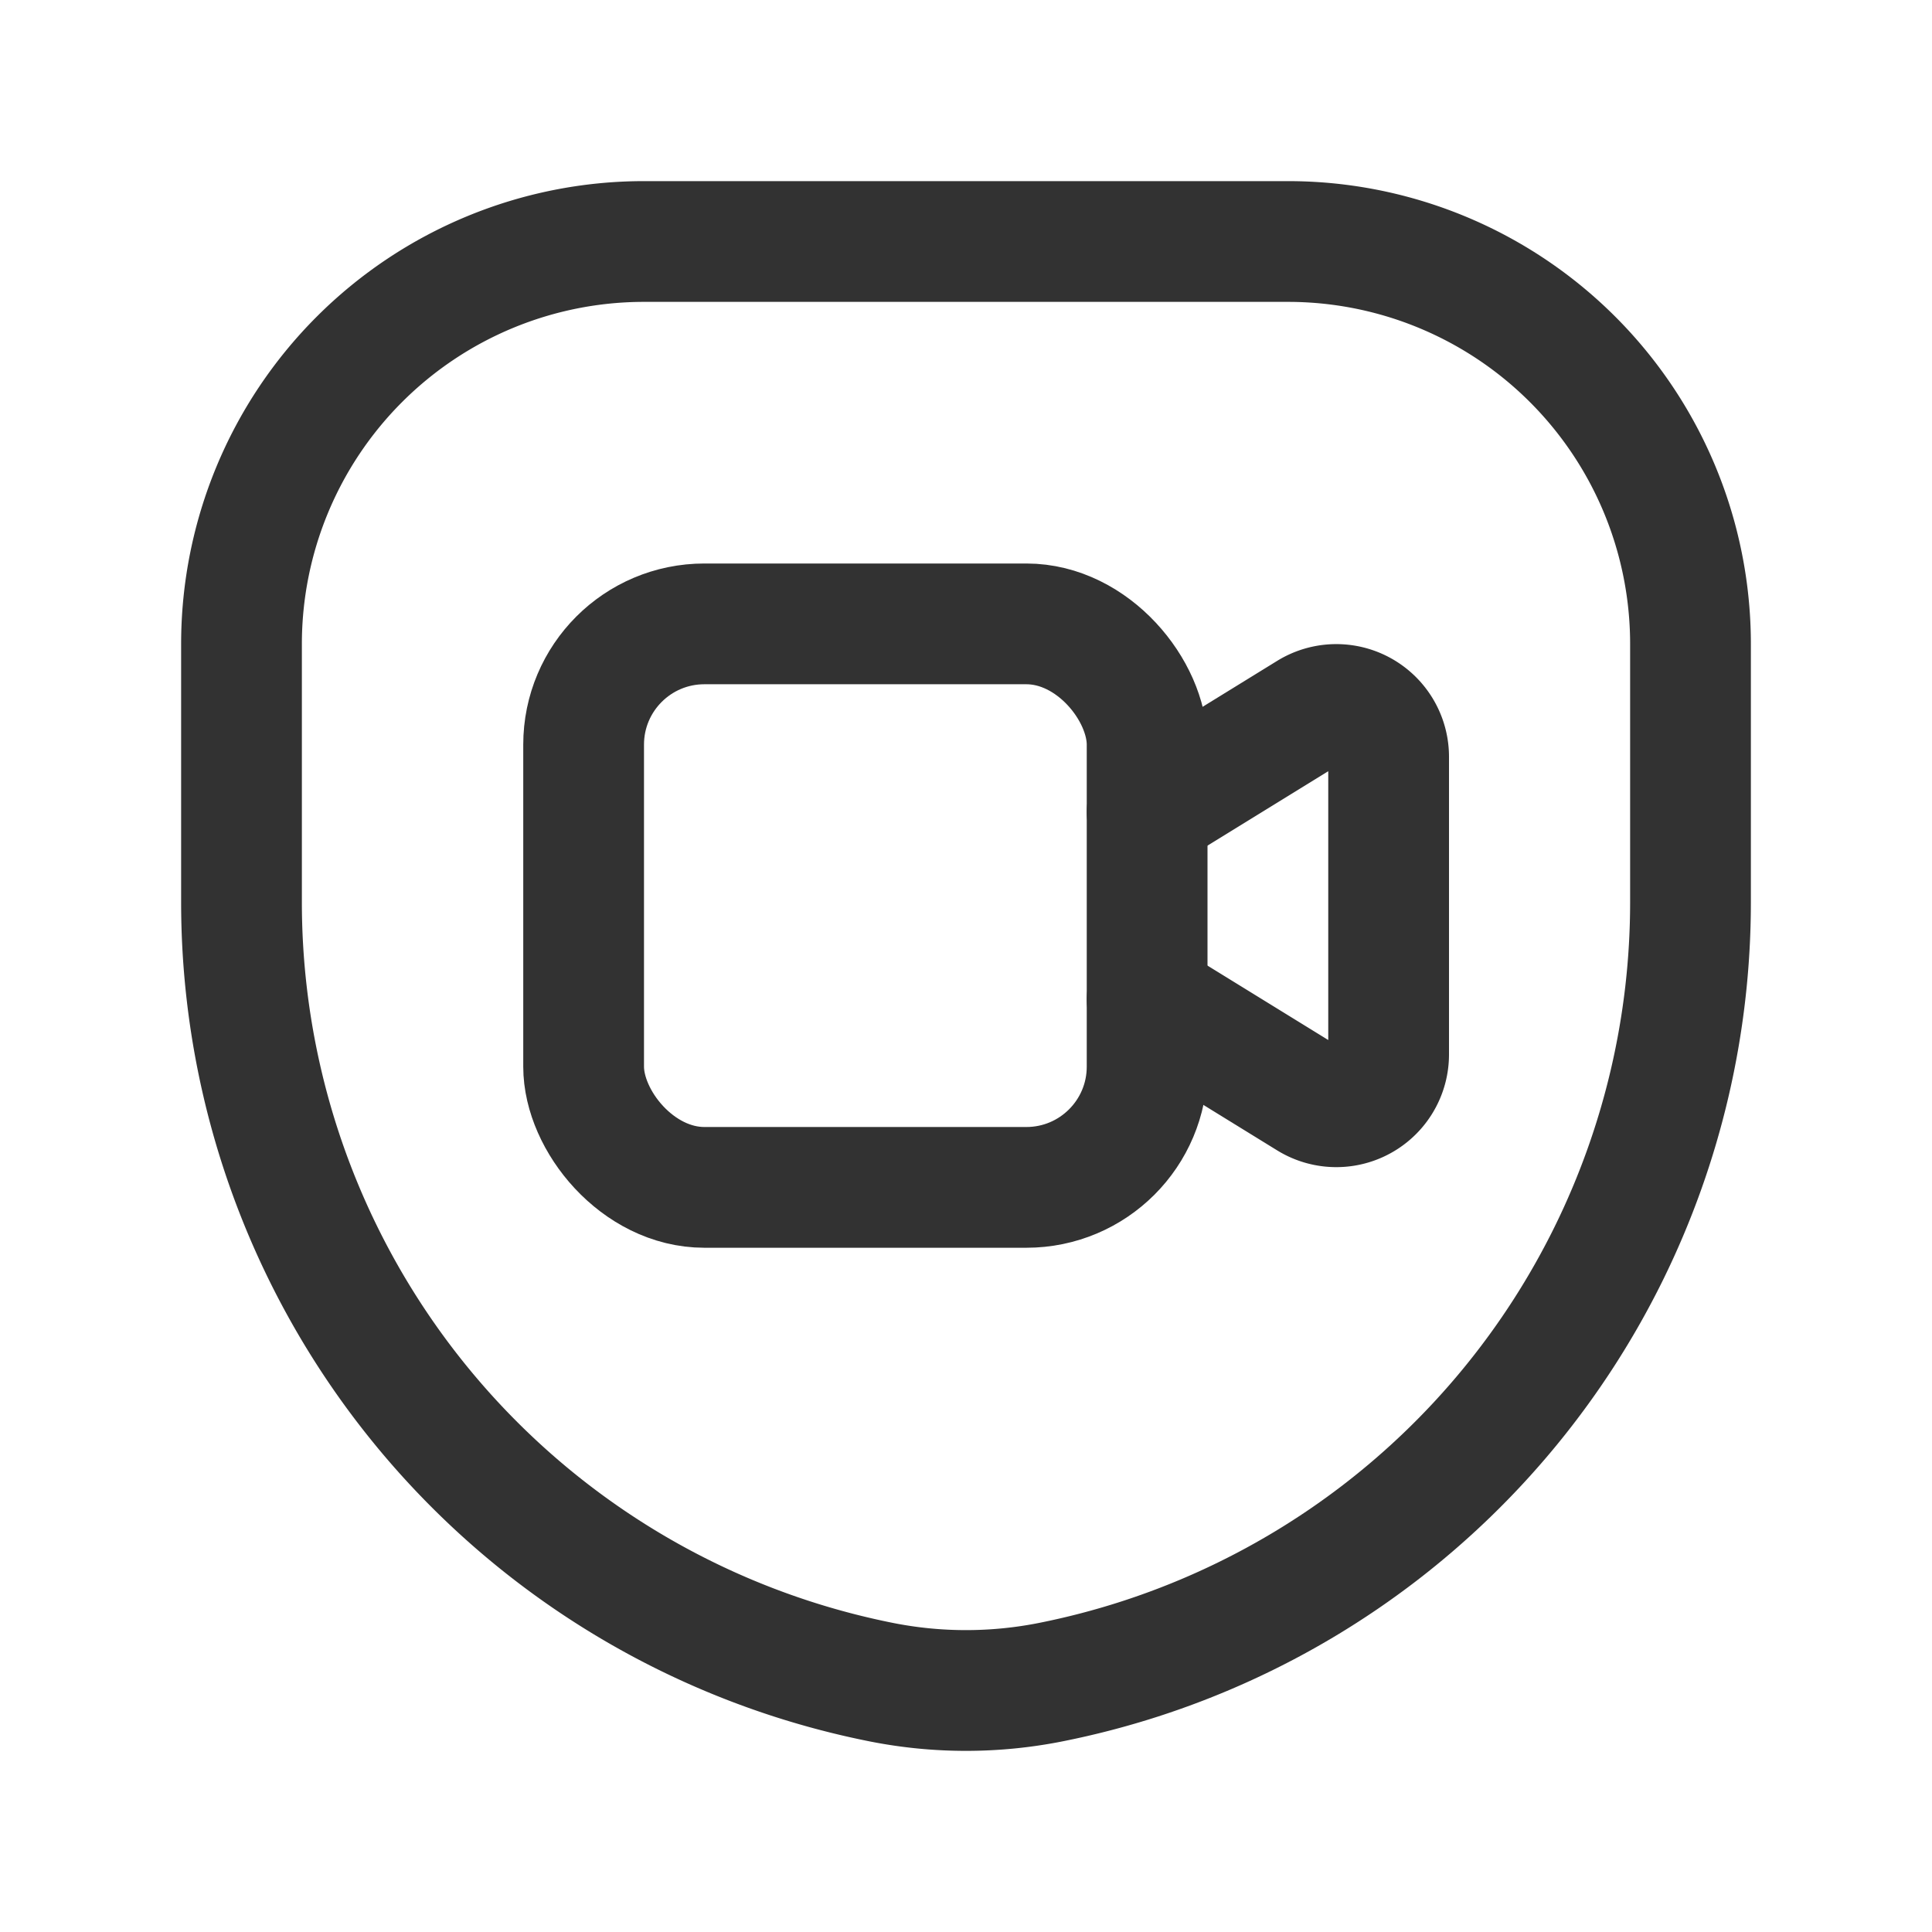 <svg xmlns="http://www.w3.org/2000/svg" viewBox="0 0 24 24"><path d="M10.941,20.895h0A9.878,9.878,0,0,1,3,11.209V8A5,5,0,0,1,8,3h8a5,5,0,0,1,5,5v3.209a9.878,9.878,0,0,1-7.941,9.686l-0,0A5.4,5.4,0,0,1,10.941,20.895Z" fill="none" stroke="#323232" stroke-linecap="round" stroke-linejoin="round" stroke-width="1.5"/><path d="M14.25,10.086,16.259,8.848A.65.65,0,0,1,17.25,9.401V13.099a.65.65,0,0,1-.991.553L14.25,12.414" fill="none" stroke="#323232" stroke-linecap="round" stroke-linejoin="round" stroke-width="1.5"/><rect x="7.25" y="7.75" width="7" height="7" rx="1.5" stroke-width="1.5" stroke="#323232" stroke-linecap="round" stroke-linejoin="round" fill="none"/></svg>